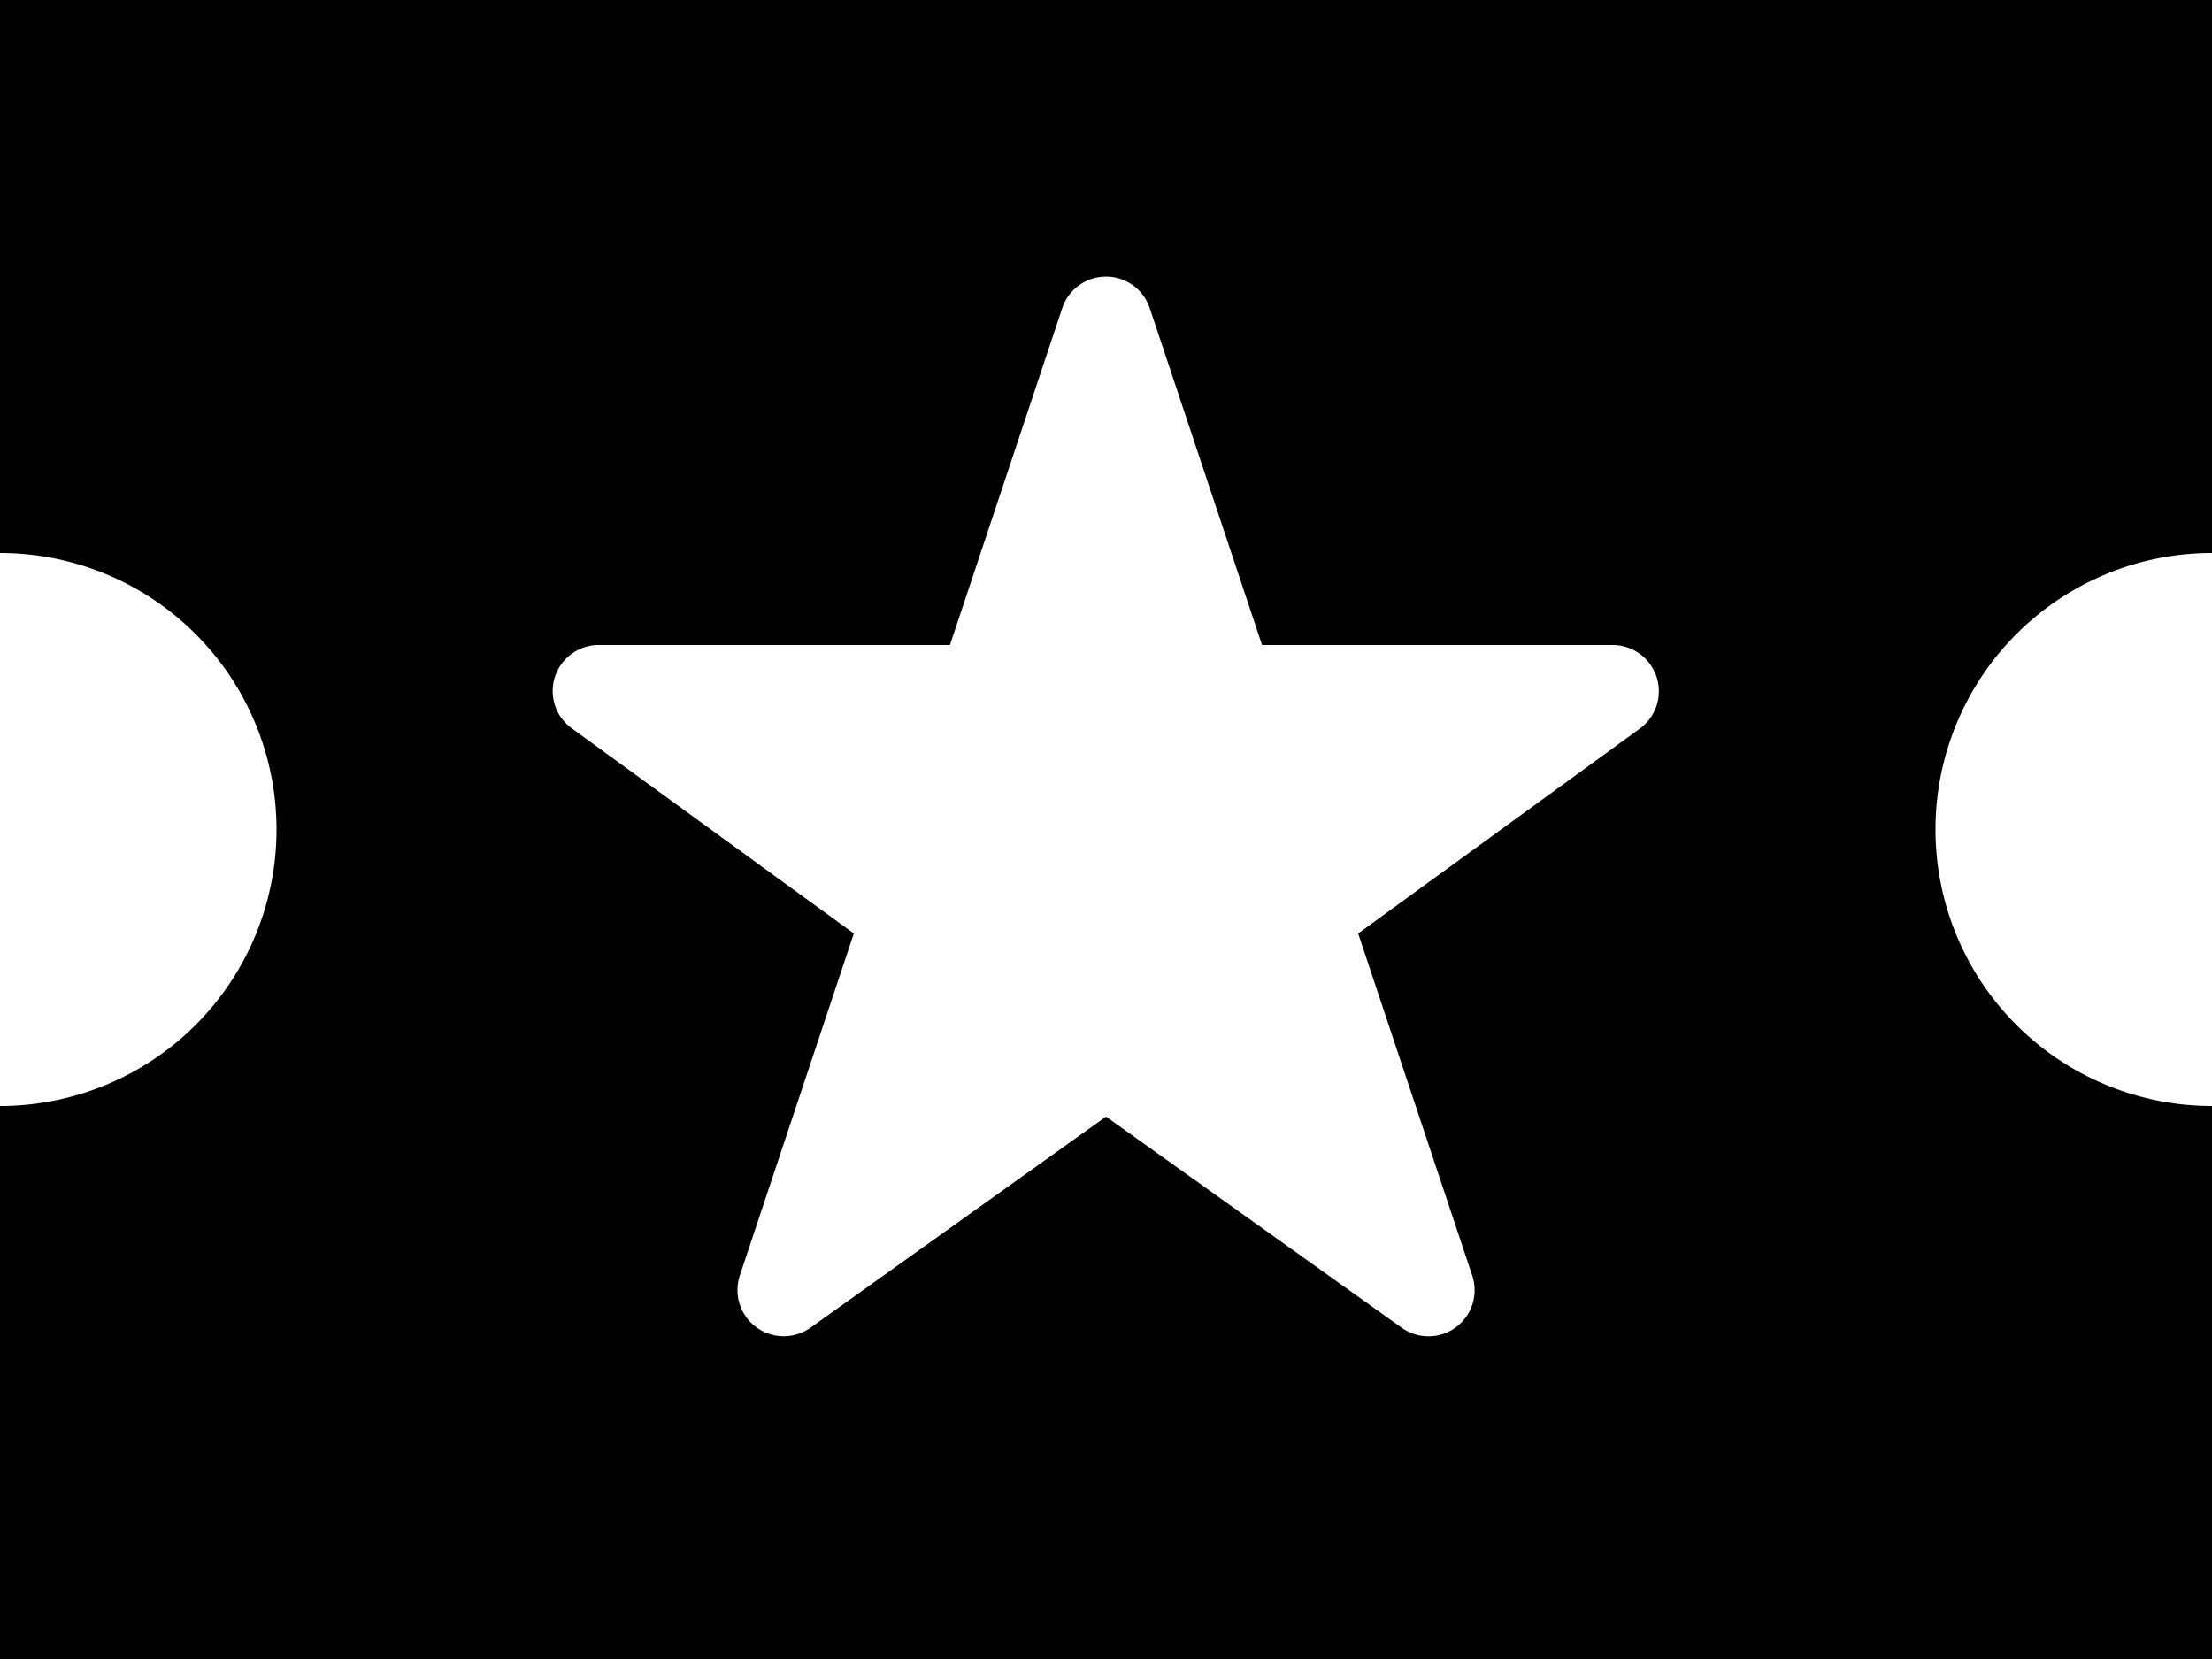 <svg xmlns="http://www.w3.org/2000/svg" width="20" height="15"><path d="M20 5V0H0v5a2.5 2.5 0 1 1 0 5v5h20v-5a2.5 2.5 0 1 1 0-5Zm-5.172 1.587L12.28 8.44l1.032 3.095a.417.417 0 0 1-.638.47L10 10.096l-2.674 1.91a.418.418 0 0 1-.638-.47L7.72 8.44 5.172 6.587a.416.416 0 0 1 .246-.755h3.171l1.016-3.048a.417.417 0 0 1 .79 0l1.016 3.048h3.171a.418.418 0 0 1 .246.755Z"/></svg>